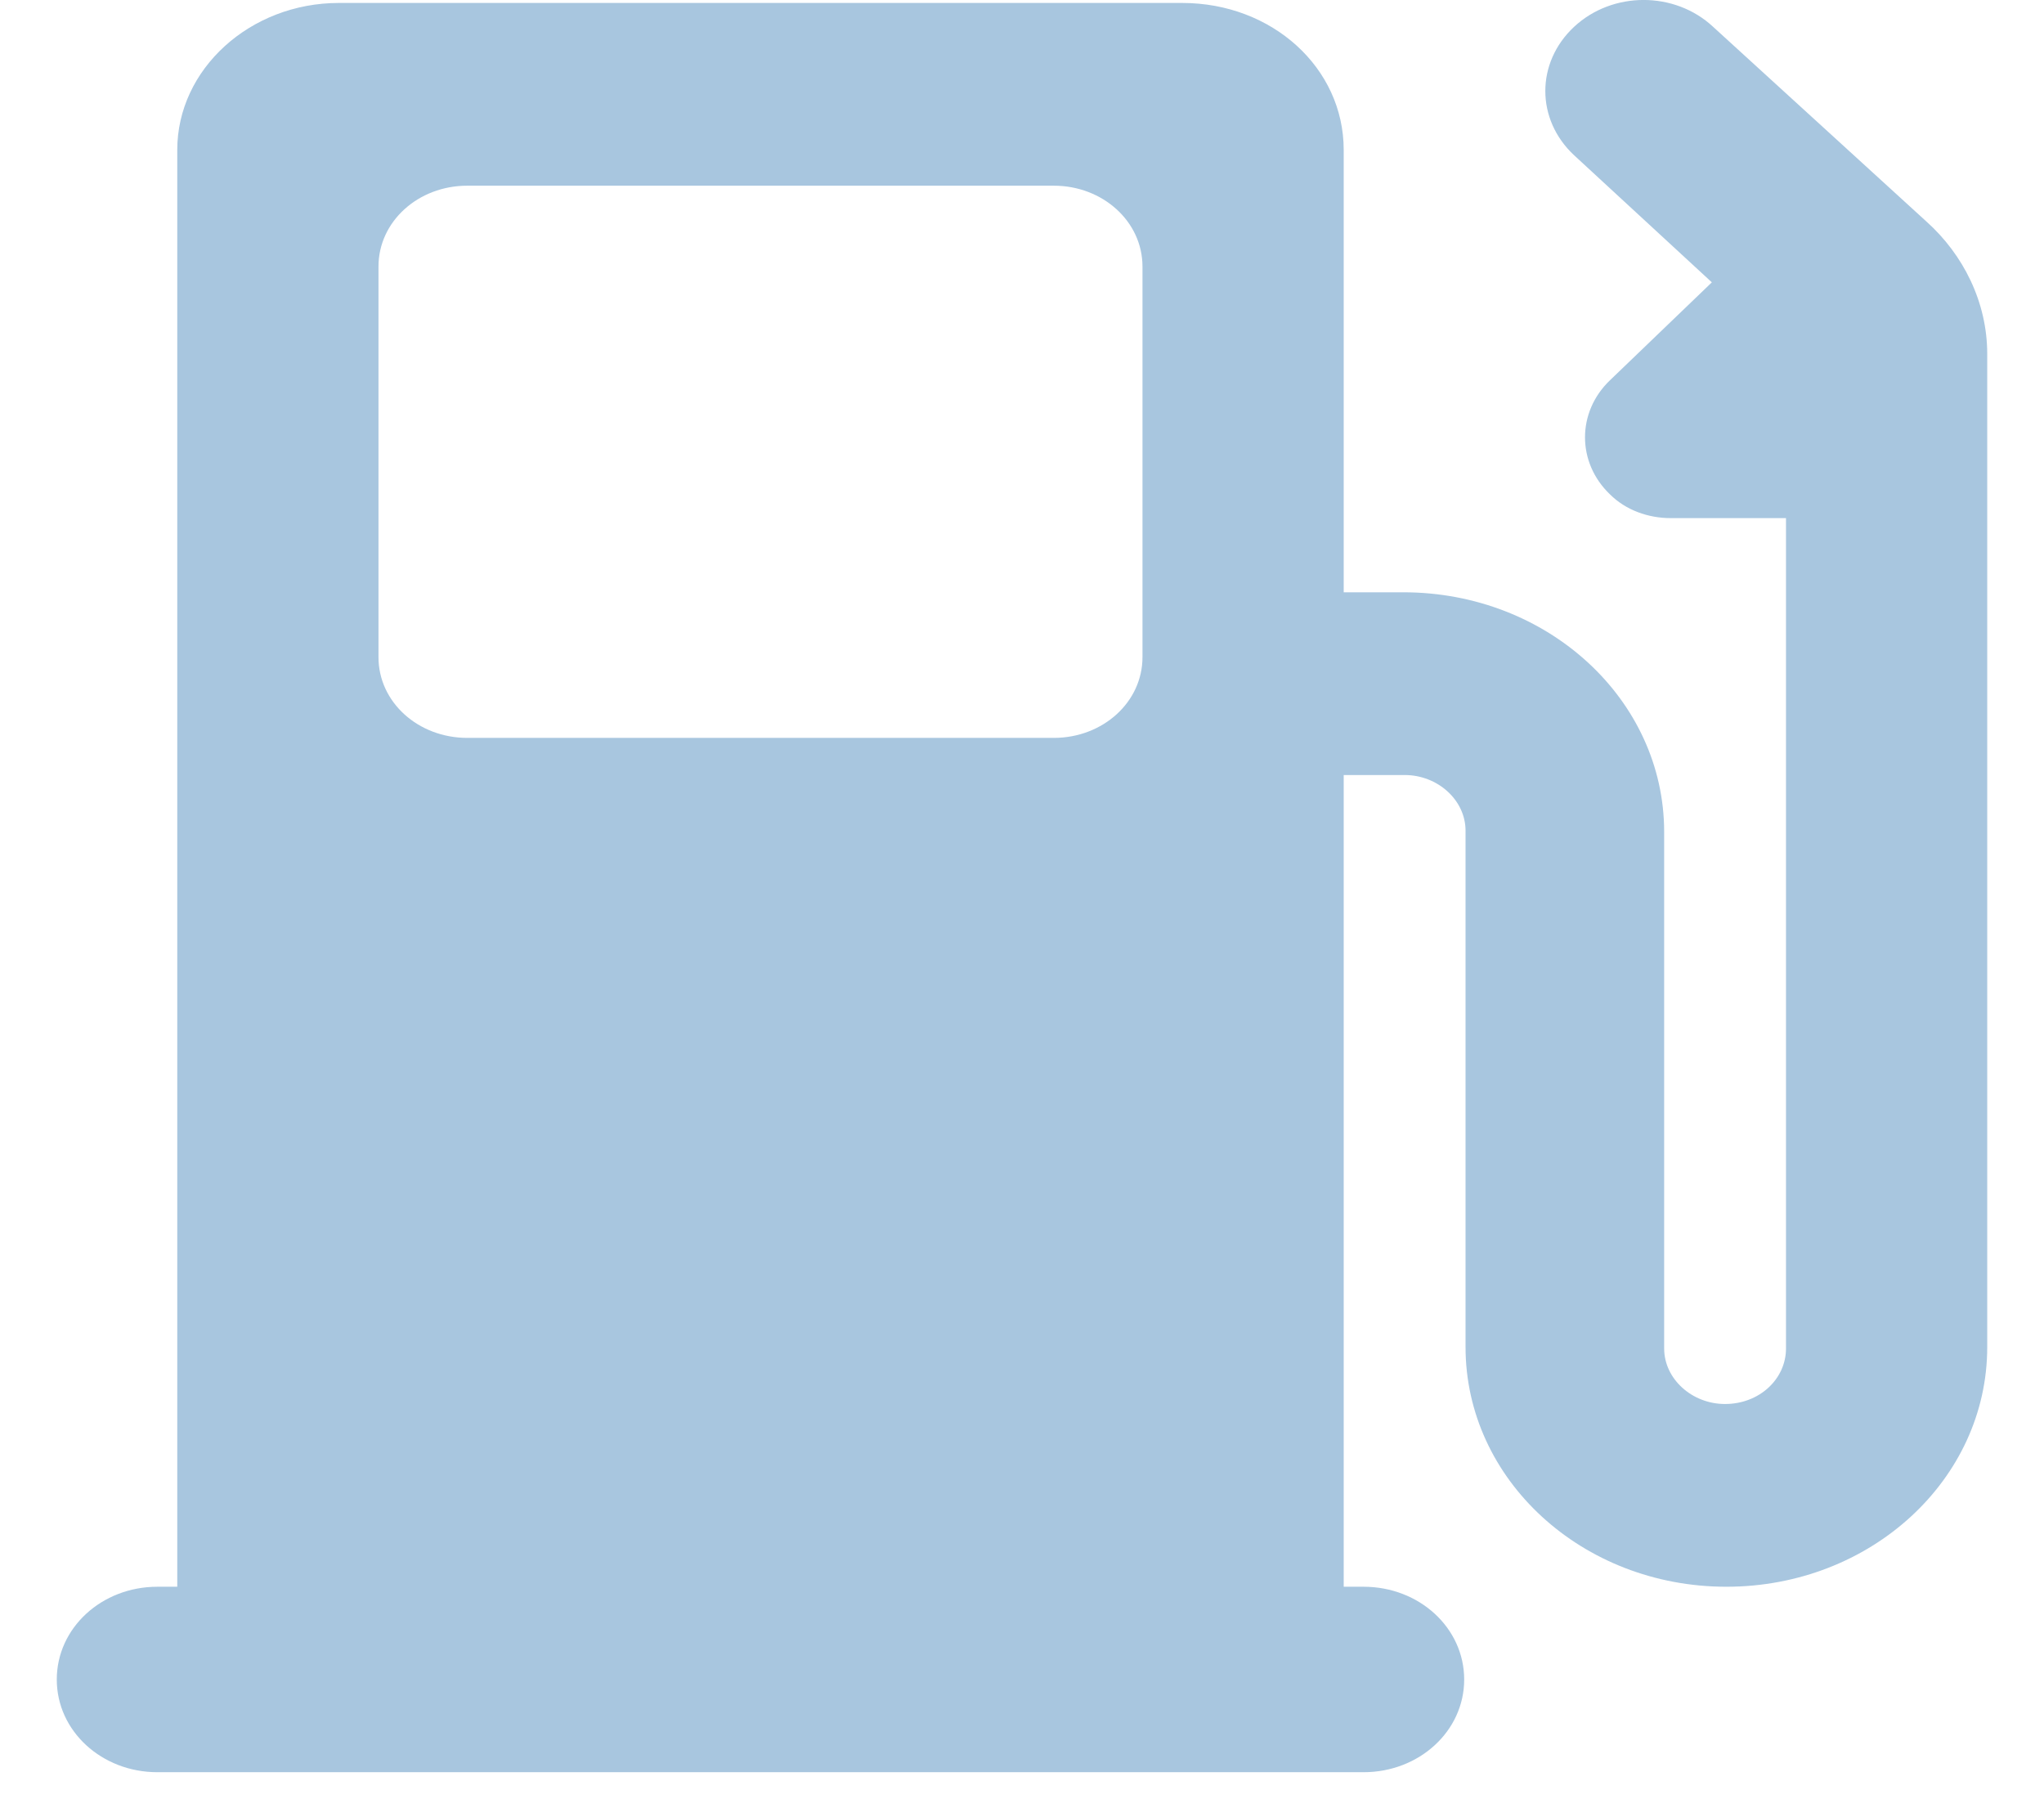 <?xml version="1.0" encoding="UTF-8"?>
<svg width="18px" height="16px" viewBox="0 0 18 16" version="1.1" xmlns="http://www.w3.org/2000/svg" xmlns:xlink="http://www.w3.org/1999/xlink">
    <!-- Generator: Sketch 46.2 (44496) - http://www.bohemiancoding.com/sketch -->
    <title>icon_list_battery_charger</title>
    <desc>Created with Sketch.</desc>
    <defs></defs>
    <g id="样式整理概览" stroke="none" stroke-width="1" fill="none" fill-rule="evenodd">
        <g id="组件2-图标-弹出消息框" transform="translate(-251, -627)" fill-rule="nonzero" fill="#A8C6DF">
            <g id="图标2" transform="translate(100, 226)">
                <g id="普通图标-18px" transform="translate(30, 275)">
                    <g id="18" transform="translate(78, 125)">
                        <g id="弹出图标/icon_list_battery_charger" transform="translate(43, 0)">
                            <g id="icon_list_battery_charger">
                                <path d="M11.833,14.971 L11.833,7.824 L12.37,7.824 C12.661,7.824 12.906,8.045 12.906,8.314 L12.906,12.861 C12.906,14.027 13.932,14.971 15.203,14.971 C16.474,14.971 17.5,14.027 17.5,12.861 L17.5,4.116 C17.5,3.661 17.29,3.242 16.964,2.95 L15.086,1.236 C14.748,0.921 14.2,0.921 13.862,1.236 C13.524,1.551 13.524,2.052 13.862,2.367 L15.075,3.486 L14.177,4.349 C13.885,4.629 13.885,5.072 14.177,5.352 C14.317,5.492 14.515,5.562 14.713,5.562 L15.728,5.562 L15.728,12.873 C15.728,13.141 15.495,13.362 15.191,13.362 C14.9,13.362 14.655,13.141 14.655,12.873 L14.655,8.325 C14.655,7.159 13.629,6.215 12.358,6.215 L11.833,6.215 L11.833,2.32 C11.833,1.598 11.204,1.026 10.411,1.026 L2.984,1.026 C2.202,1.026 1.561,1.609 1.561,2.32 L1.561,14.971 L1.386,14.971 C0.896,14.971 0.5,15.333 0.5,15.788 C0.5,16.242 0.896,16.604 1.386,16.604 L12.008,16.604 C12.498,16.604 12.894,16.242 12.894,15.788 C12.894,15.333 12.498,14.971 12.008,14.971 L11.833,14.971 L11.833,14.971 Z M4.115,2.635 L9.28,2.635 C9.711,2.635 10.061,2.95 10.061,3.347 L10.061,6.786 C10.061,7.183 9.711,7.497 9.28,7.497 L4.115,7.497 C3.683,7.497 3.333,7.183 3.333,6.786 L3.333,3.347 C3.333,2.95 3.683,2.635 4.115,2.635 Z" id="icon"></path>
                            </g>
                        </g>
                    </g>
                </g>
            </g>
        </g>
    </g>
</svg>